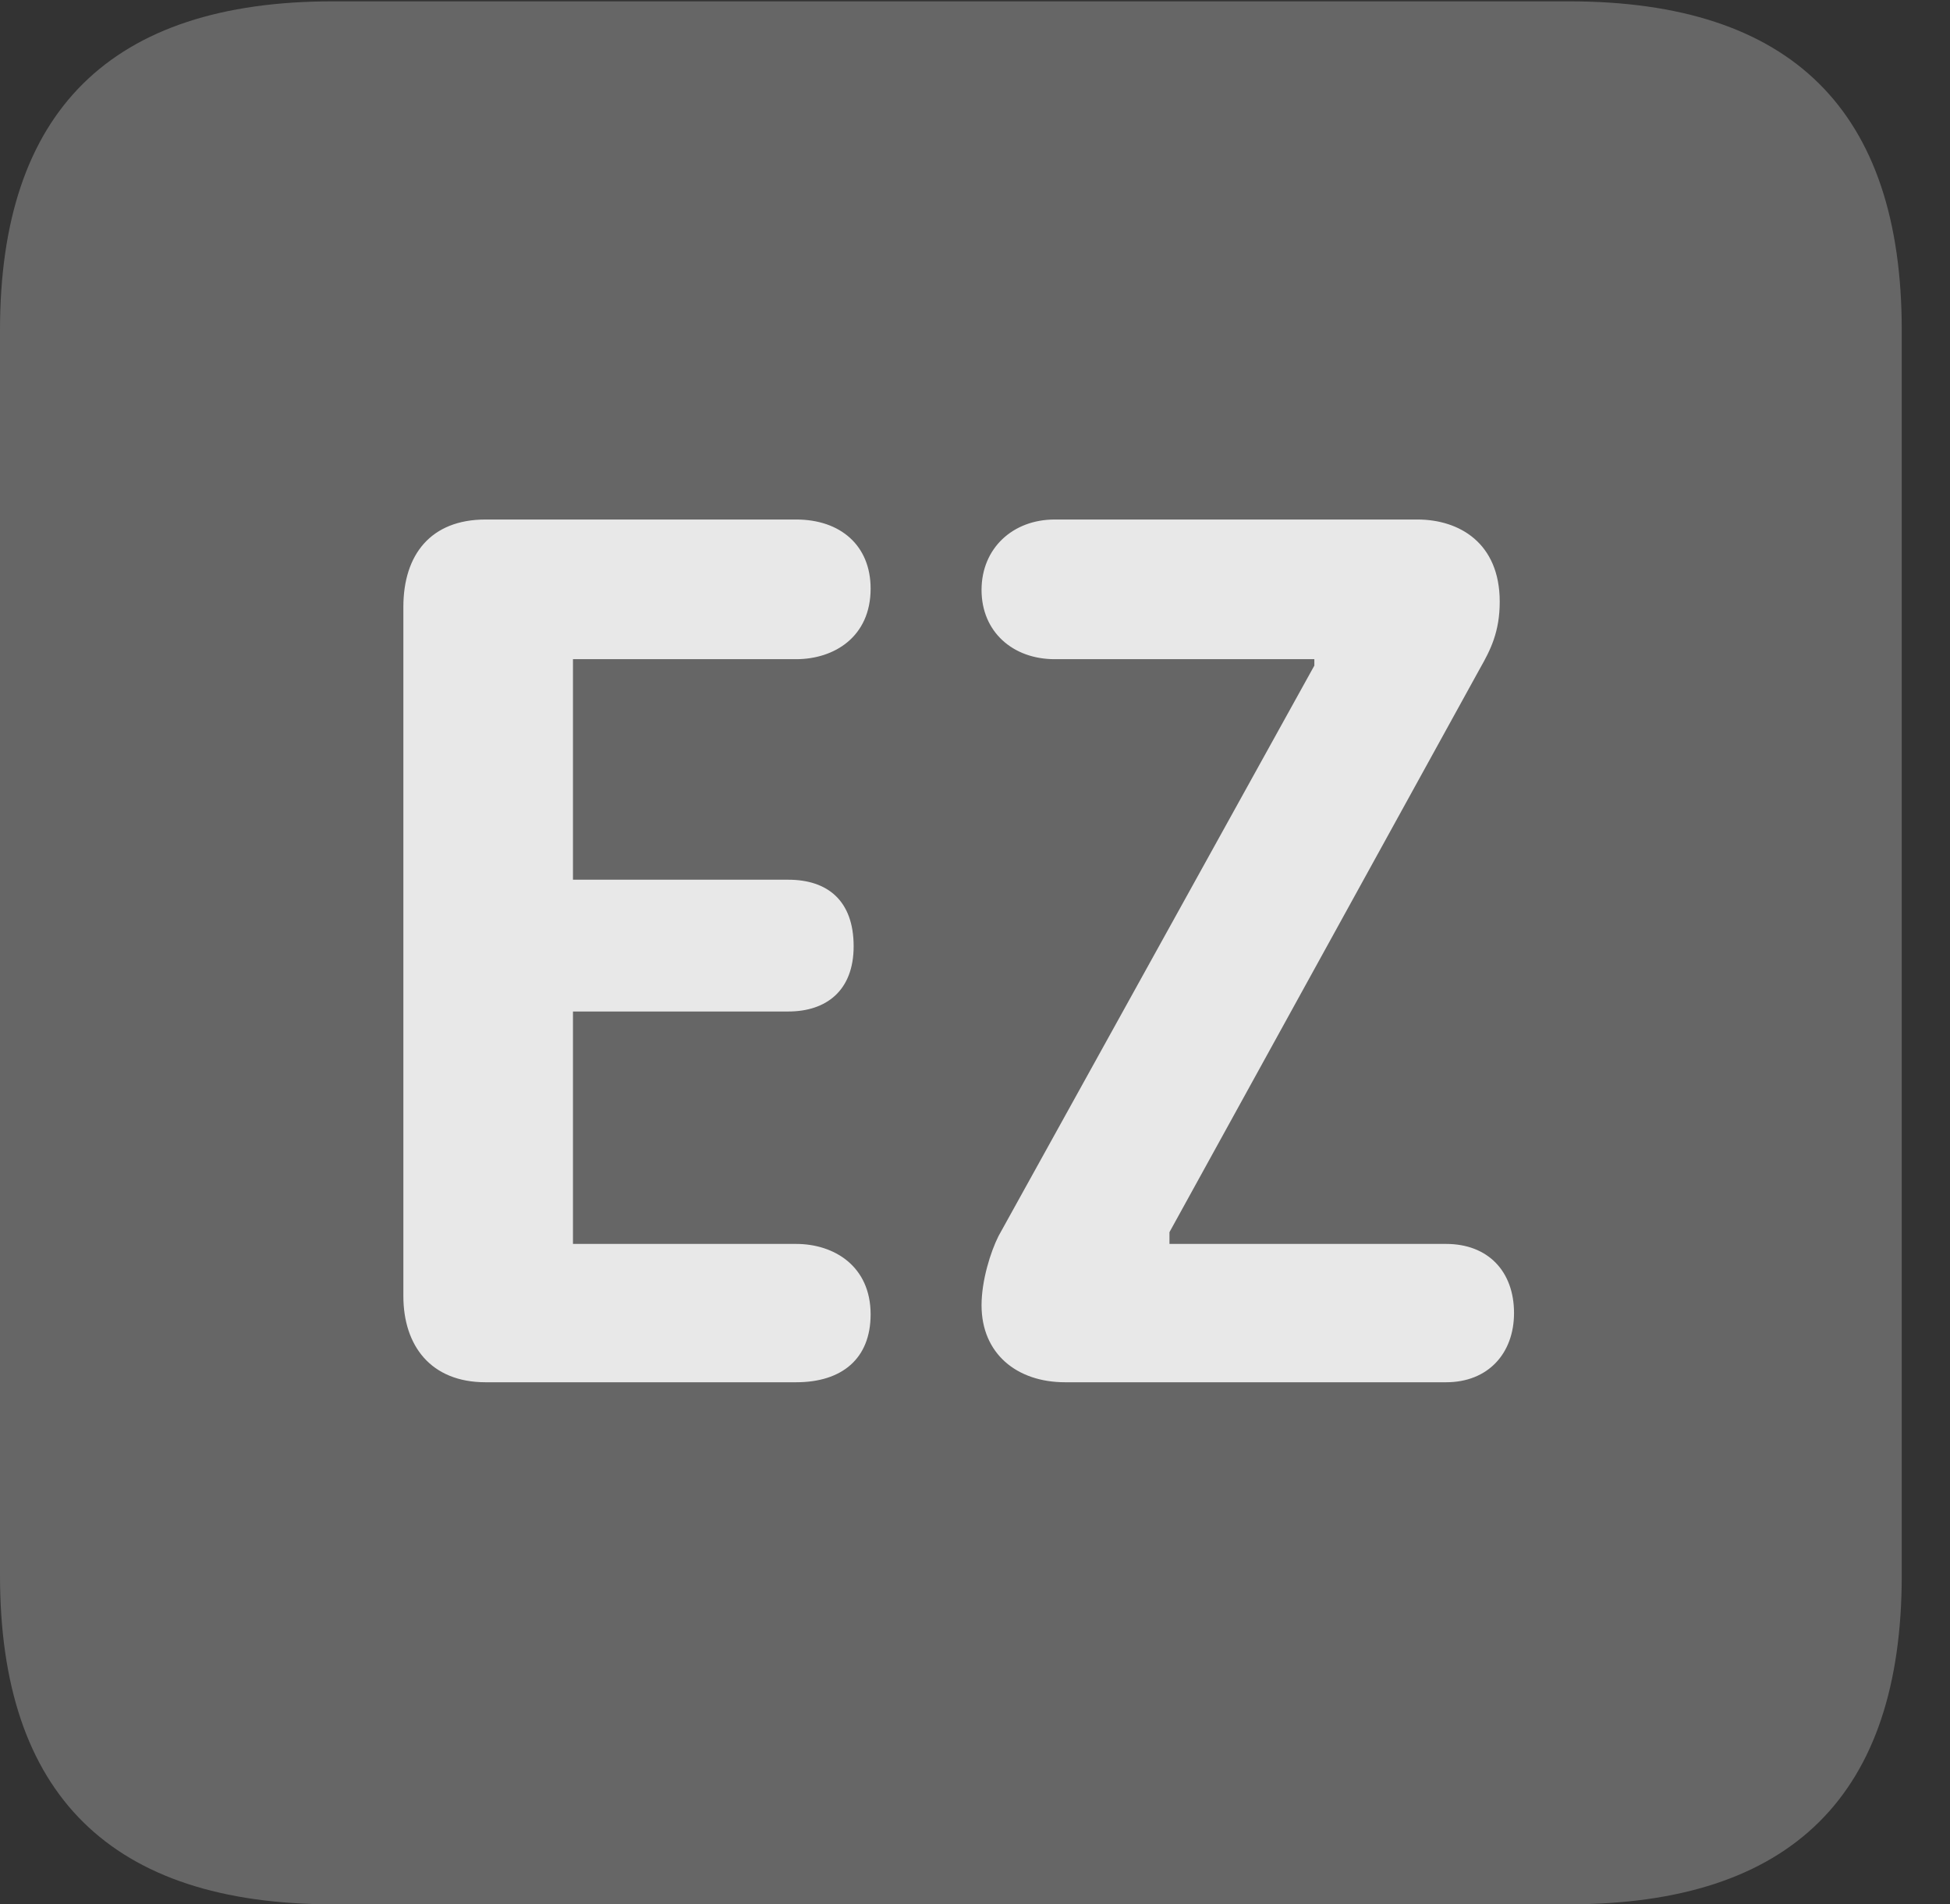 <?xml version="1.0" encoding="UTF-8"?>
<!--Generator: Apple Native CoreSVG 232.5-->
<!DOCTYPE svg
PUBLIC "-//W3C//DTD SVG 1.1//EN"
       "http://www.w3.org/Graphics/SVG/1.1/DTD/svg11.dtd">
<svg version="1.1" xmlns="http://www.w3.org/2000/svg" xmlns:xlink="http://www.w3.org/1999/xlink" width="14.59" height="14.248">
 <rect width="100%" height="100%" fill="#333333" stroke="none"/>
 <g>
  <rect height="14.248" opacity="0" width="14.59" x="0" y="0"/>
  <path d="M2.49 14.248L11.738 14.248C13.408 14.248 14.229 13.428 14.229 11.787L14.229 2.471C14.229 0.83 13.408 0.01 11.738 0.01L2.49 0.01C0.83 0.01 0 0.83 0 2.471L0 11.787C0 13.428 0.83 14.248 2.49 14.248Z" fill="#ffffff" fill-opacity="0.25"/>
  <path d="M3.633 10.342C3.223 10.342 3.018 10.068 3.018 9.697L3.018 4.541C3.018 4.15 3.223 3.887 3.633 3.887L5.957 3.887C6.289 3.887 6.514 4.082 6.514 4.404C6.514 4.766 6.24 4.932 5.957 4.932L4.287 4.932L4.287 6.582L5.898 6.582C6.191 6.582 6.387 6.738 6.387 7.08C6.387 7.412 6.182 7.568 5.898 7.568L4.287 7.568L4.287 9.307L5.957 9.307C6.24 9.307 6.514 9.473 6.514 9.834C6.514 10.166 6.299 10.342 5.957 10.342ZM7.969 10.342C7.607 10.342 7.344 10.127 7.344 9.766C7.344 9.58 7.412 9.365 7.471 9.248L9.834 4.98L9.834 4.932L7.891 4.932C7.578 4.932 7.344 4.727 7.344 4.414C7.344 4.102 7.578 3.887 7.891 3.887L10.605 3.887C10.918 3.887 11.221 4.062 11.221 4.502C11.221 4.727 11.152 4.863 11.074 5L8.75 9.219L8.75 9.307L10.82 9.307C11.133 9.307 11.328 9.512 11.328 9.824C11.328 10.127 11.133 10.342 10.82 10.342Z" fill="#ffffff" fill-opacity="0.85"/>
 </g>
</svg>
